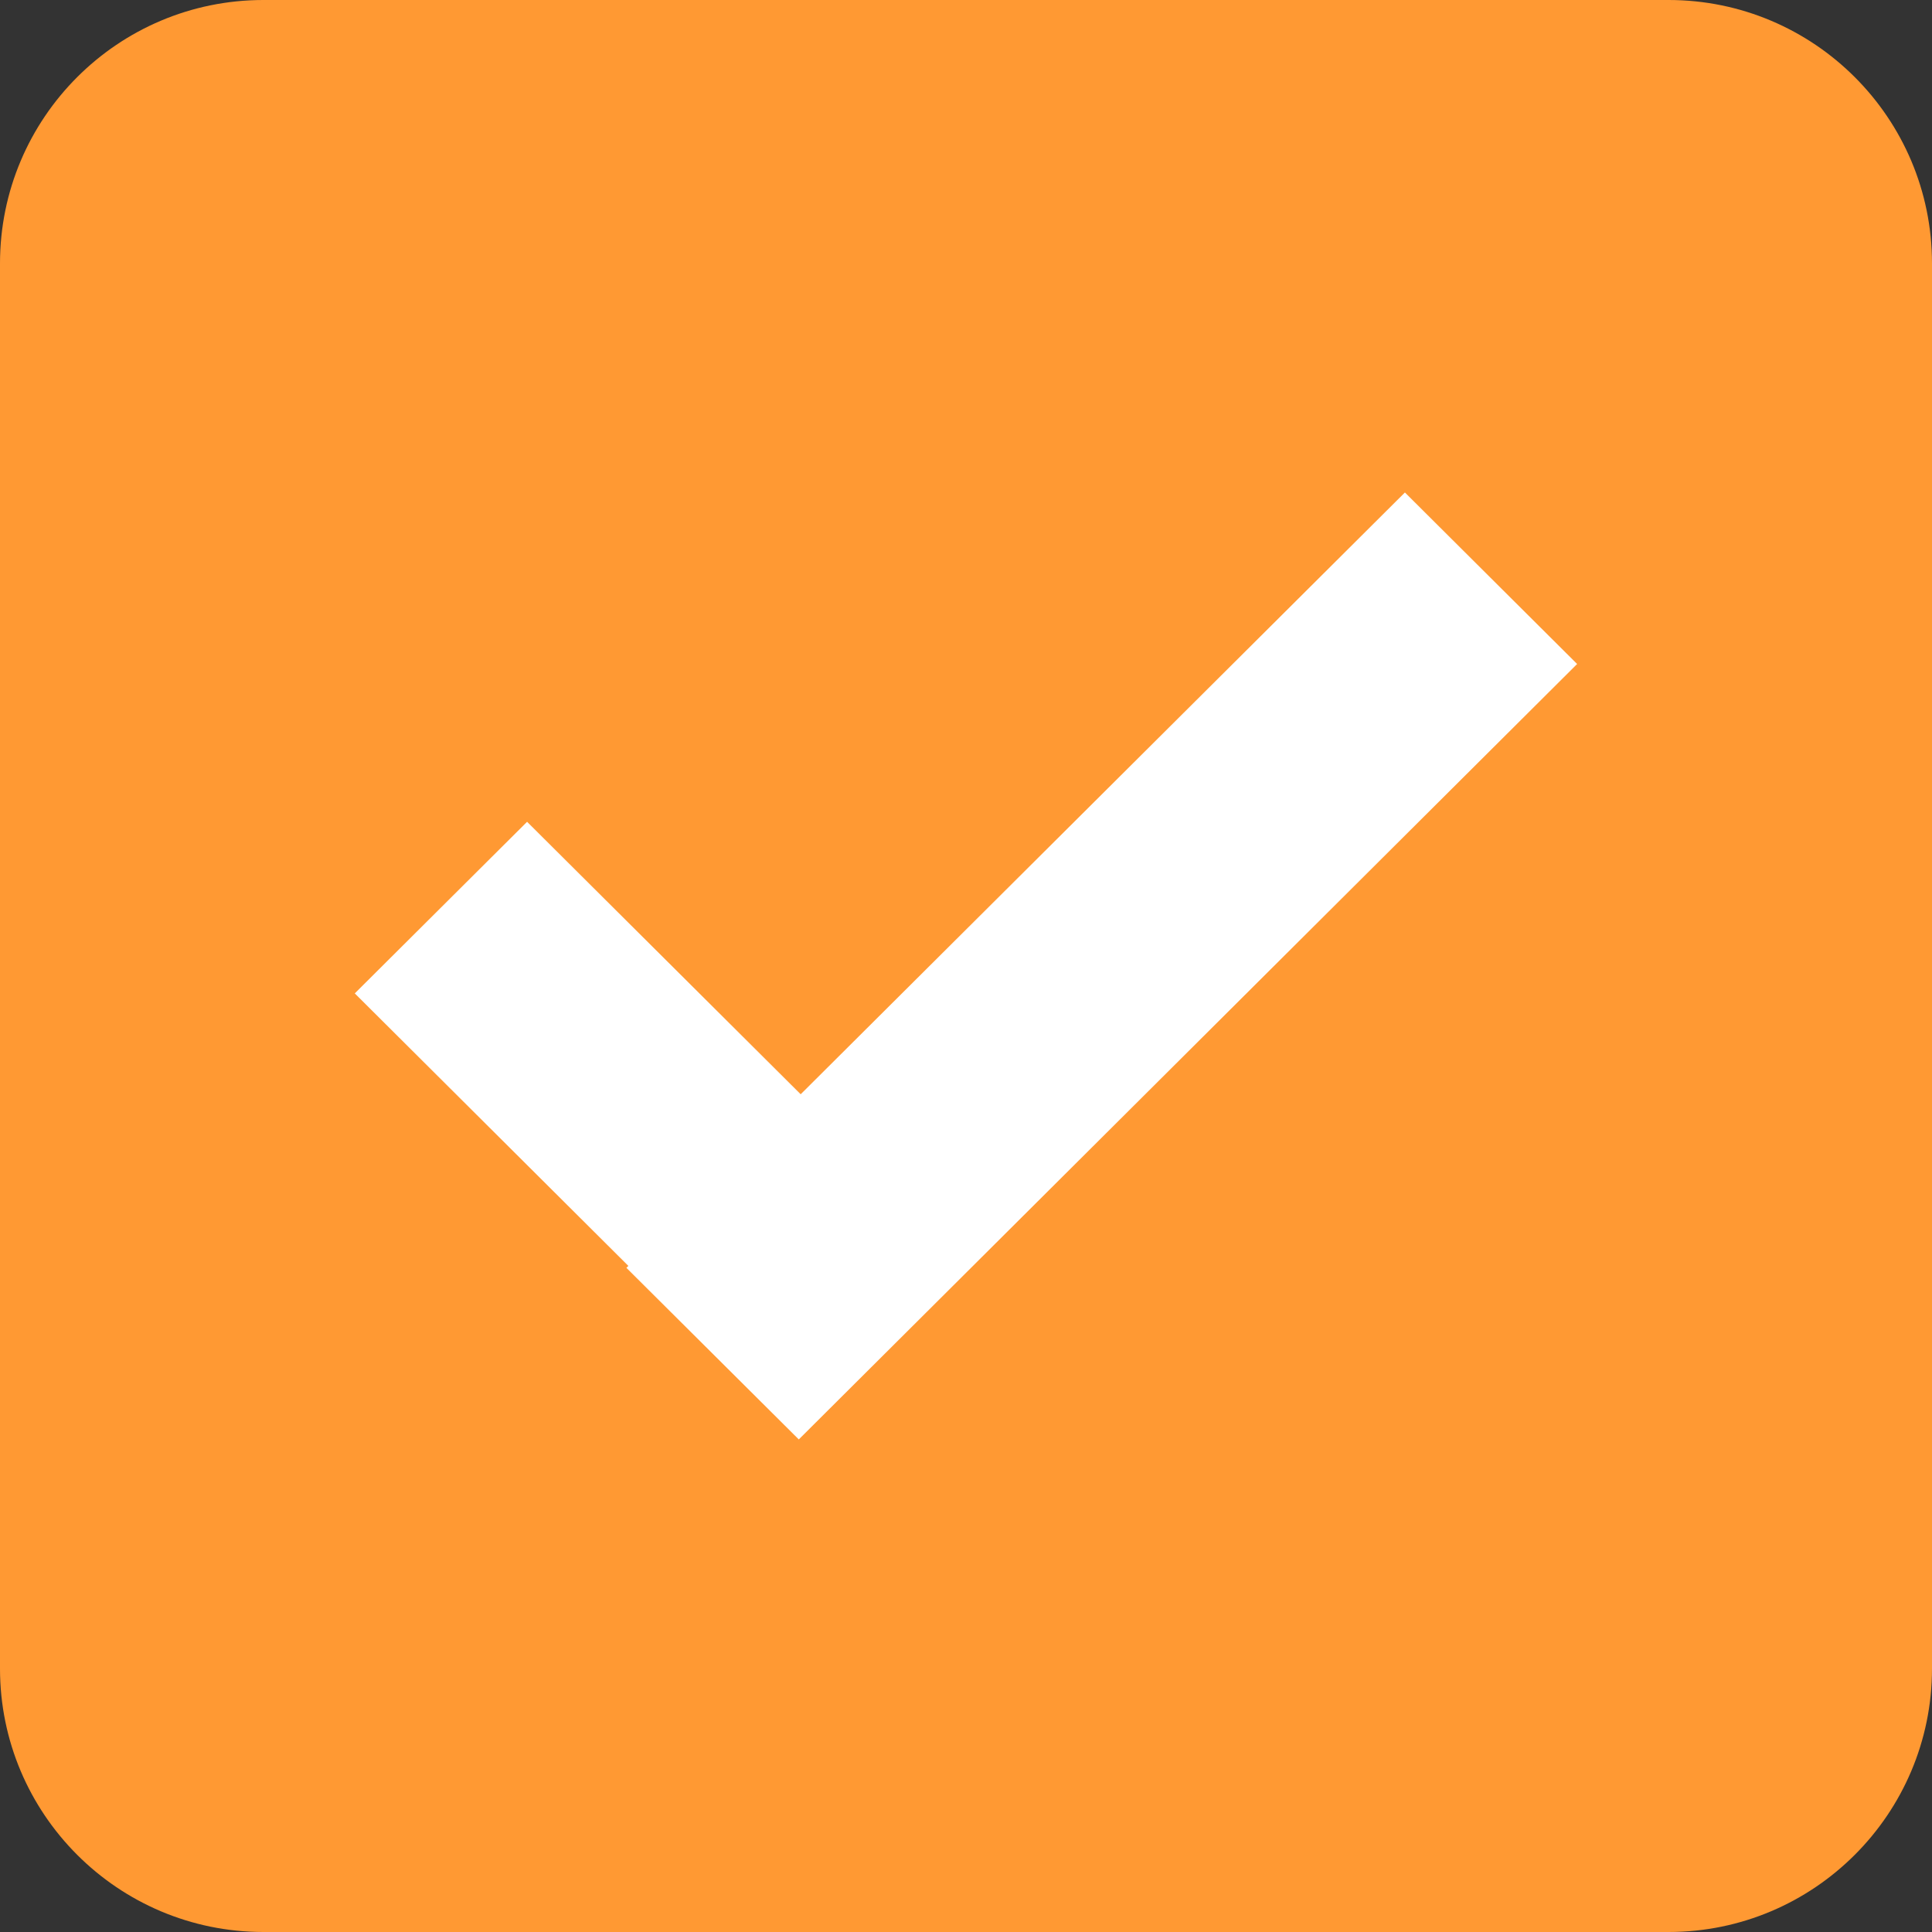 <?xml version="1.0" encoding="utf-8"?>
<!-- Generator: Adobe Illustrator 15.1.0, SVG Export Plug-In . SVG Version: 6.00 Build 0)  -->
<!DOCTYPE svg PUBLIC "-//W3C//DTD SVG 1.1//EN" "http://www.w3.org/Graphics/SVG/1.1/DTD/svg11.dtd">
<svg version="1.1" id="Layer_1" xmlns="http://www.w3.org/2000/svg" xmlns:xlink="http://www.w3.org/1999/xlink" x="0px" y="0px"
	 width="22px" height="22px" viewBox="1.5 1.5 22 22" enable-background="new 1.5 1.5 22 22" xml:space="preserve">
<rect x="1.5" y="1.5" width="22" height="22" fill="#333333" stroke="none"/>
<path fill="#FF9933" d="M23.5,20.5c0,1.656-1.344,3-3,3h-16c-1.657,0-3-1.344-3-3v-16c0-1.657,1.343-3,3-3h16c1.656,0,3,1.343,3,3
	V20.5z"/>
<g>
	<path fill="#FFFFFF" d="M5.54,12.812l1.962-1.954l5.055,5.034l-1.961,1.956L5.54,12.812z"/>
	<path fill="#FFFFFF" d="M17.498,7.108l1.961,1.953l-8.863,8.83l-1.963-1.954L17.498,7.108z"/>
</g>
</svg>
